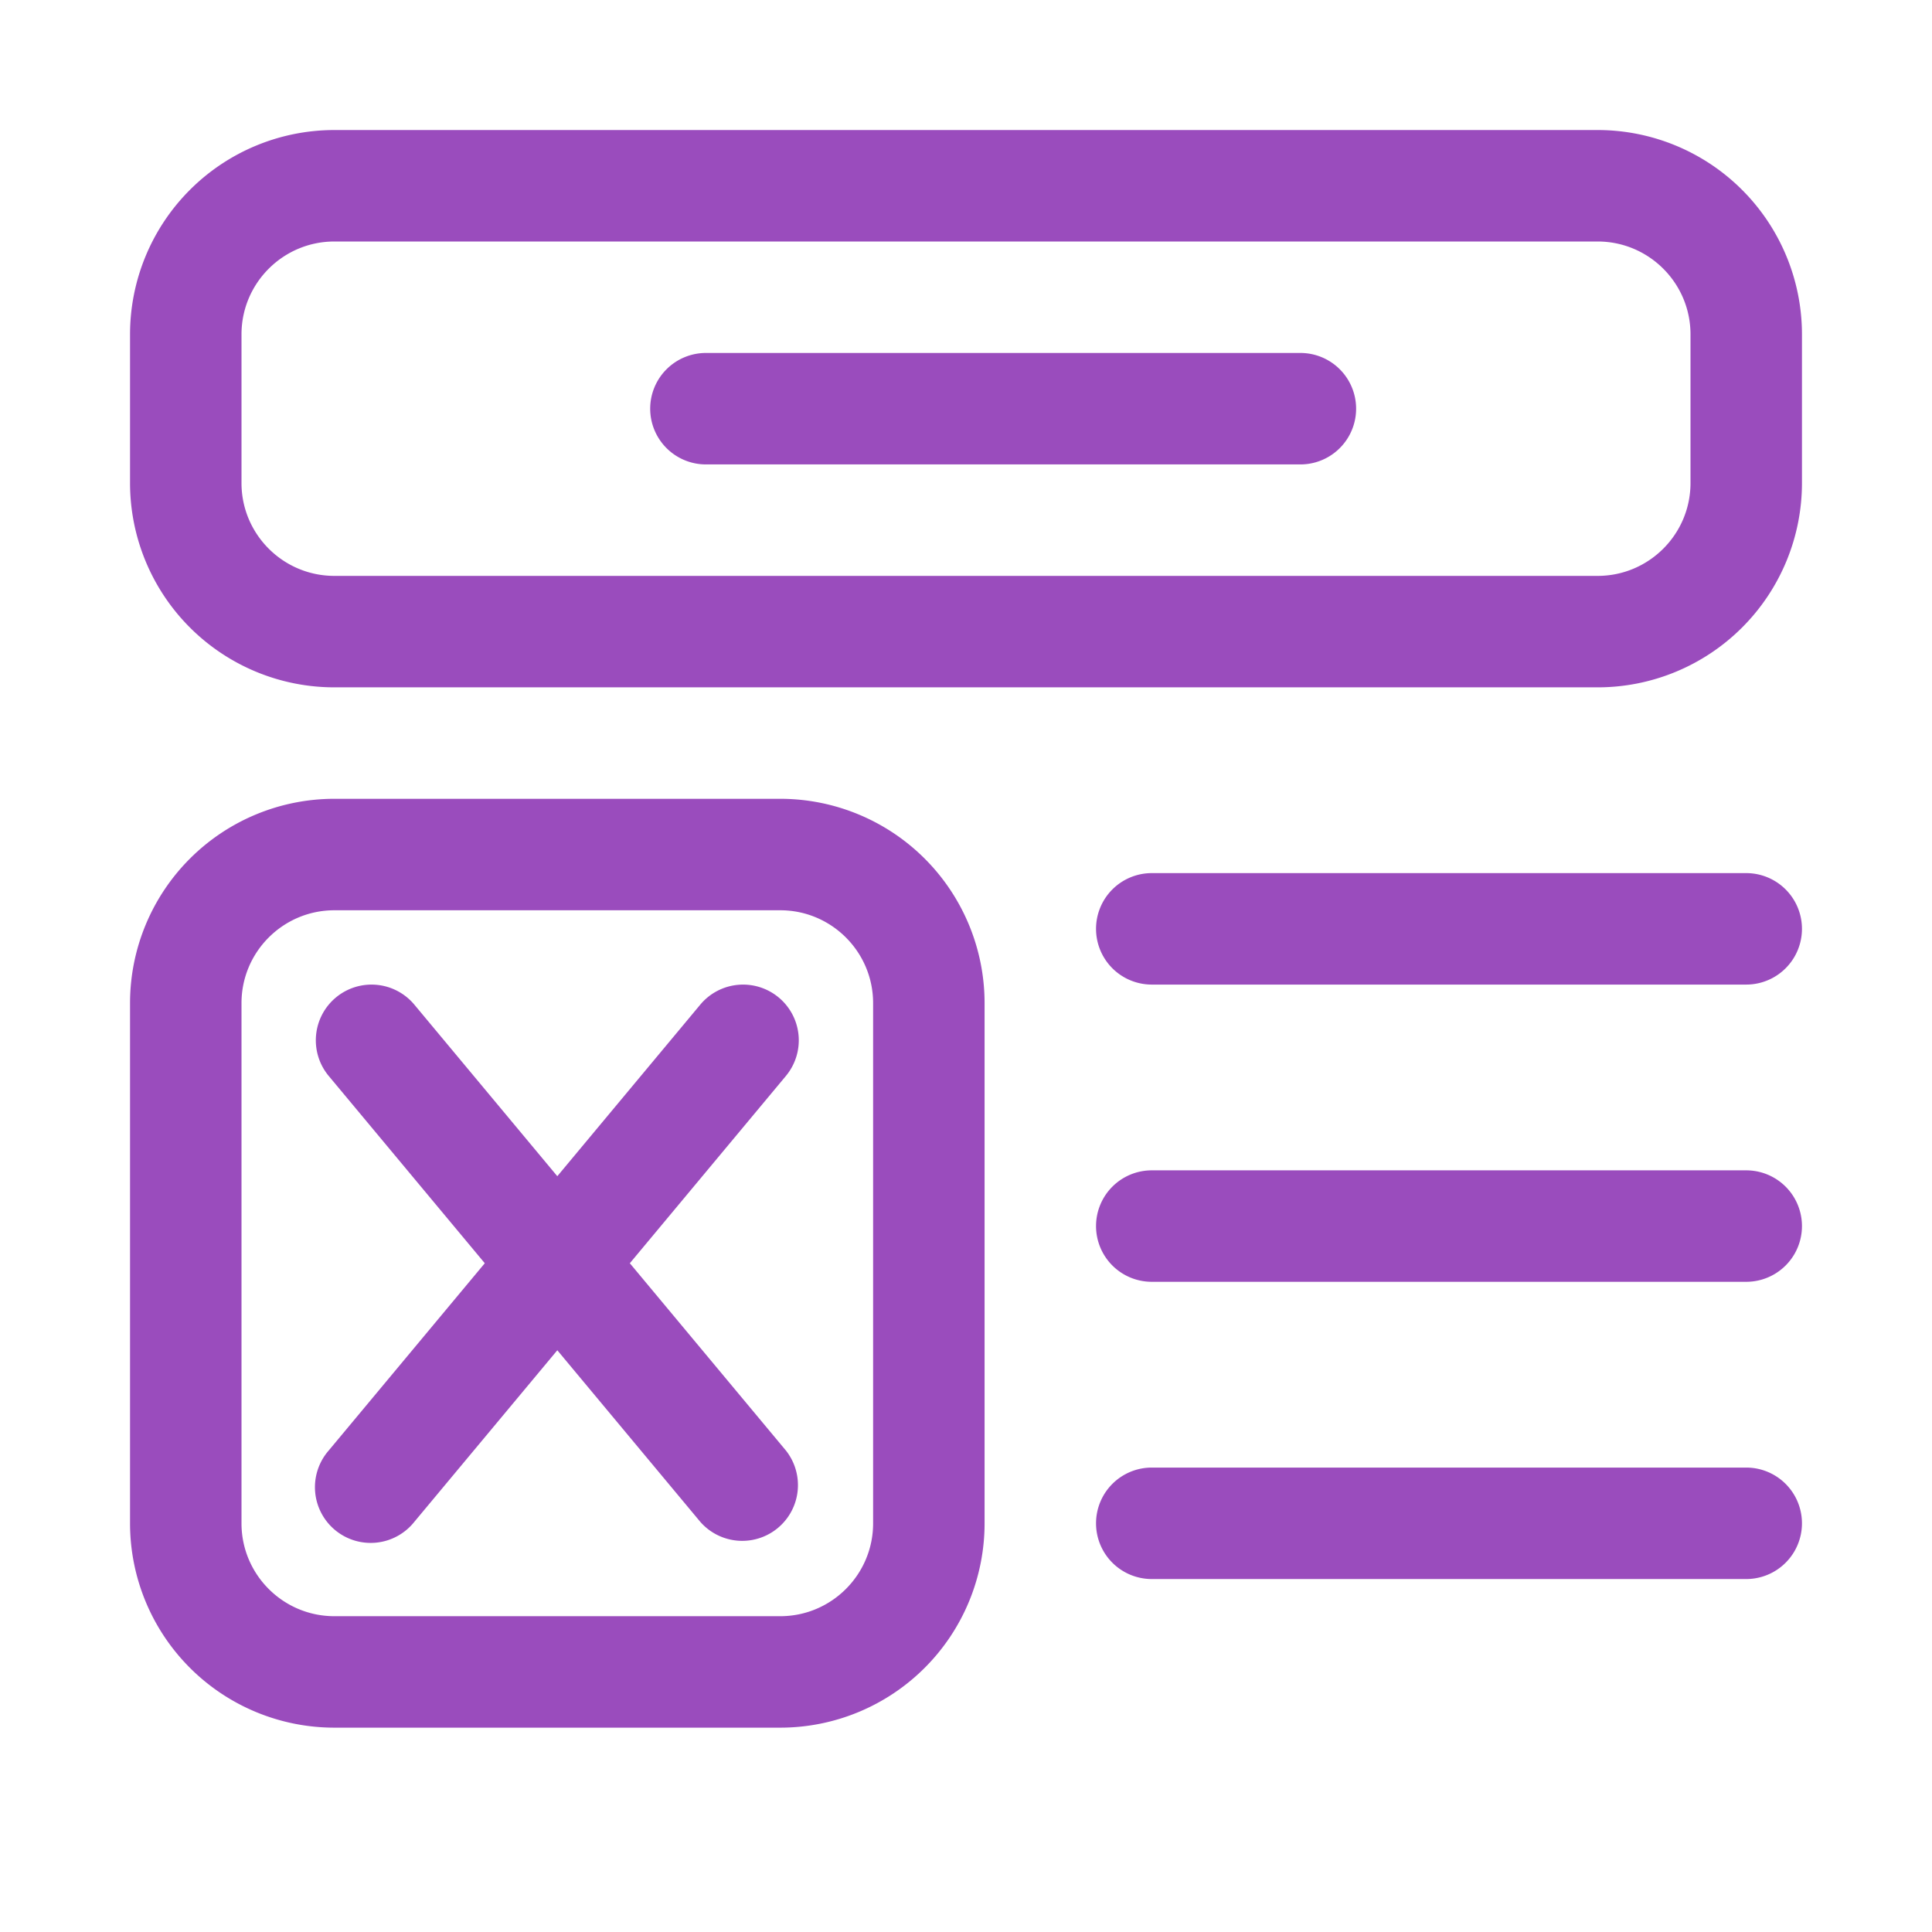 <svg width="26" height="26" fill="none" xmlns="http://www.w3.org/2000/svg"><path fill-rule="evenodd" clip-rule="evenodd" d="M14.75 20.5a.75.75 0 0 1 .75-.75h8a.75.75 0 0 1 0 1.5h-8a.75.75 0 0 1-.75-.75zM14.75 16.5a.75.75 0 0 1 .75-.75h8a.75.75 0 0 1 0 1.5h-8a.75.75 0 0 1-.75-.75zM4.52 13.424a.75.75 0 0 1 1.056.096l5 6a.75.75 0 0 1-1.152.96l-5-6a.75.75 0 0 1 .096-1.056z" fill="#9A4CBD"/><path fill-rule="evenodd" clip-rule="evenodd" d="M10.48 13.424a.75.75 0 0 0-1.056.096l-5 6a.75.75 0 1 0 1.152.96l5-6a.75.75 0 0 0-.096-1.056zM14.75 12.5a.75.75 0 0 1 .75-.75h8a.75.75 0 0 1 0 1.5h-8a.75.75 0 0 1-.75-.75zM8.75 5.5a.75.75 0 0 1 .75-.75h8a.75.75 0 0 1 0 1.5h-8a.75.75 0 0 1-.75-.75z" fill="#9A4CBD"/><path fill-rule="evenodd" clip-rule="evenodd" d="M1.75 4.5A2.75 2.75 0 0 1 4.5 1.75h17a2.75 2.75 0 0 1 2.75 2.75v2a2.75 2.75 0 0 1-2.75 2.75h-17A2.75 2.75 0 0 1 1.75 6.5v-2zM4.5 3.25c-.69 0-1.25.56-1.25 1.25v2c0 .69.56 1.25 1.25 1.25h17c.69 0 1.25-.56 1.25-1.25v-2c0-.69-.56-1.25-1.25-1.25h-17zM1.75 13.5a2.75 2.75 0 0 1 2.75-2.75h6a2.75 2.75 0 0 1 2.75 2.75v7a2.75 2.75 0 0 1-2.75 2.75h-6a2.75 2.75 0 0 1-2.75-2.75v-7zm2.75-1.25c-.69 0-1.25.56-1.25 1.25v7c0 .69.56 1.25 1.25 1.25h6c.69 0 1.25-.56 1.25-1.25v-7c0-.69-.56-1.25-1.25-1.25h-6z" fill="#9A4CBD"/></svg>